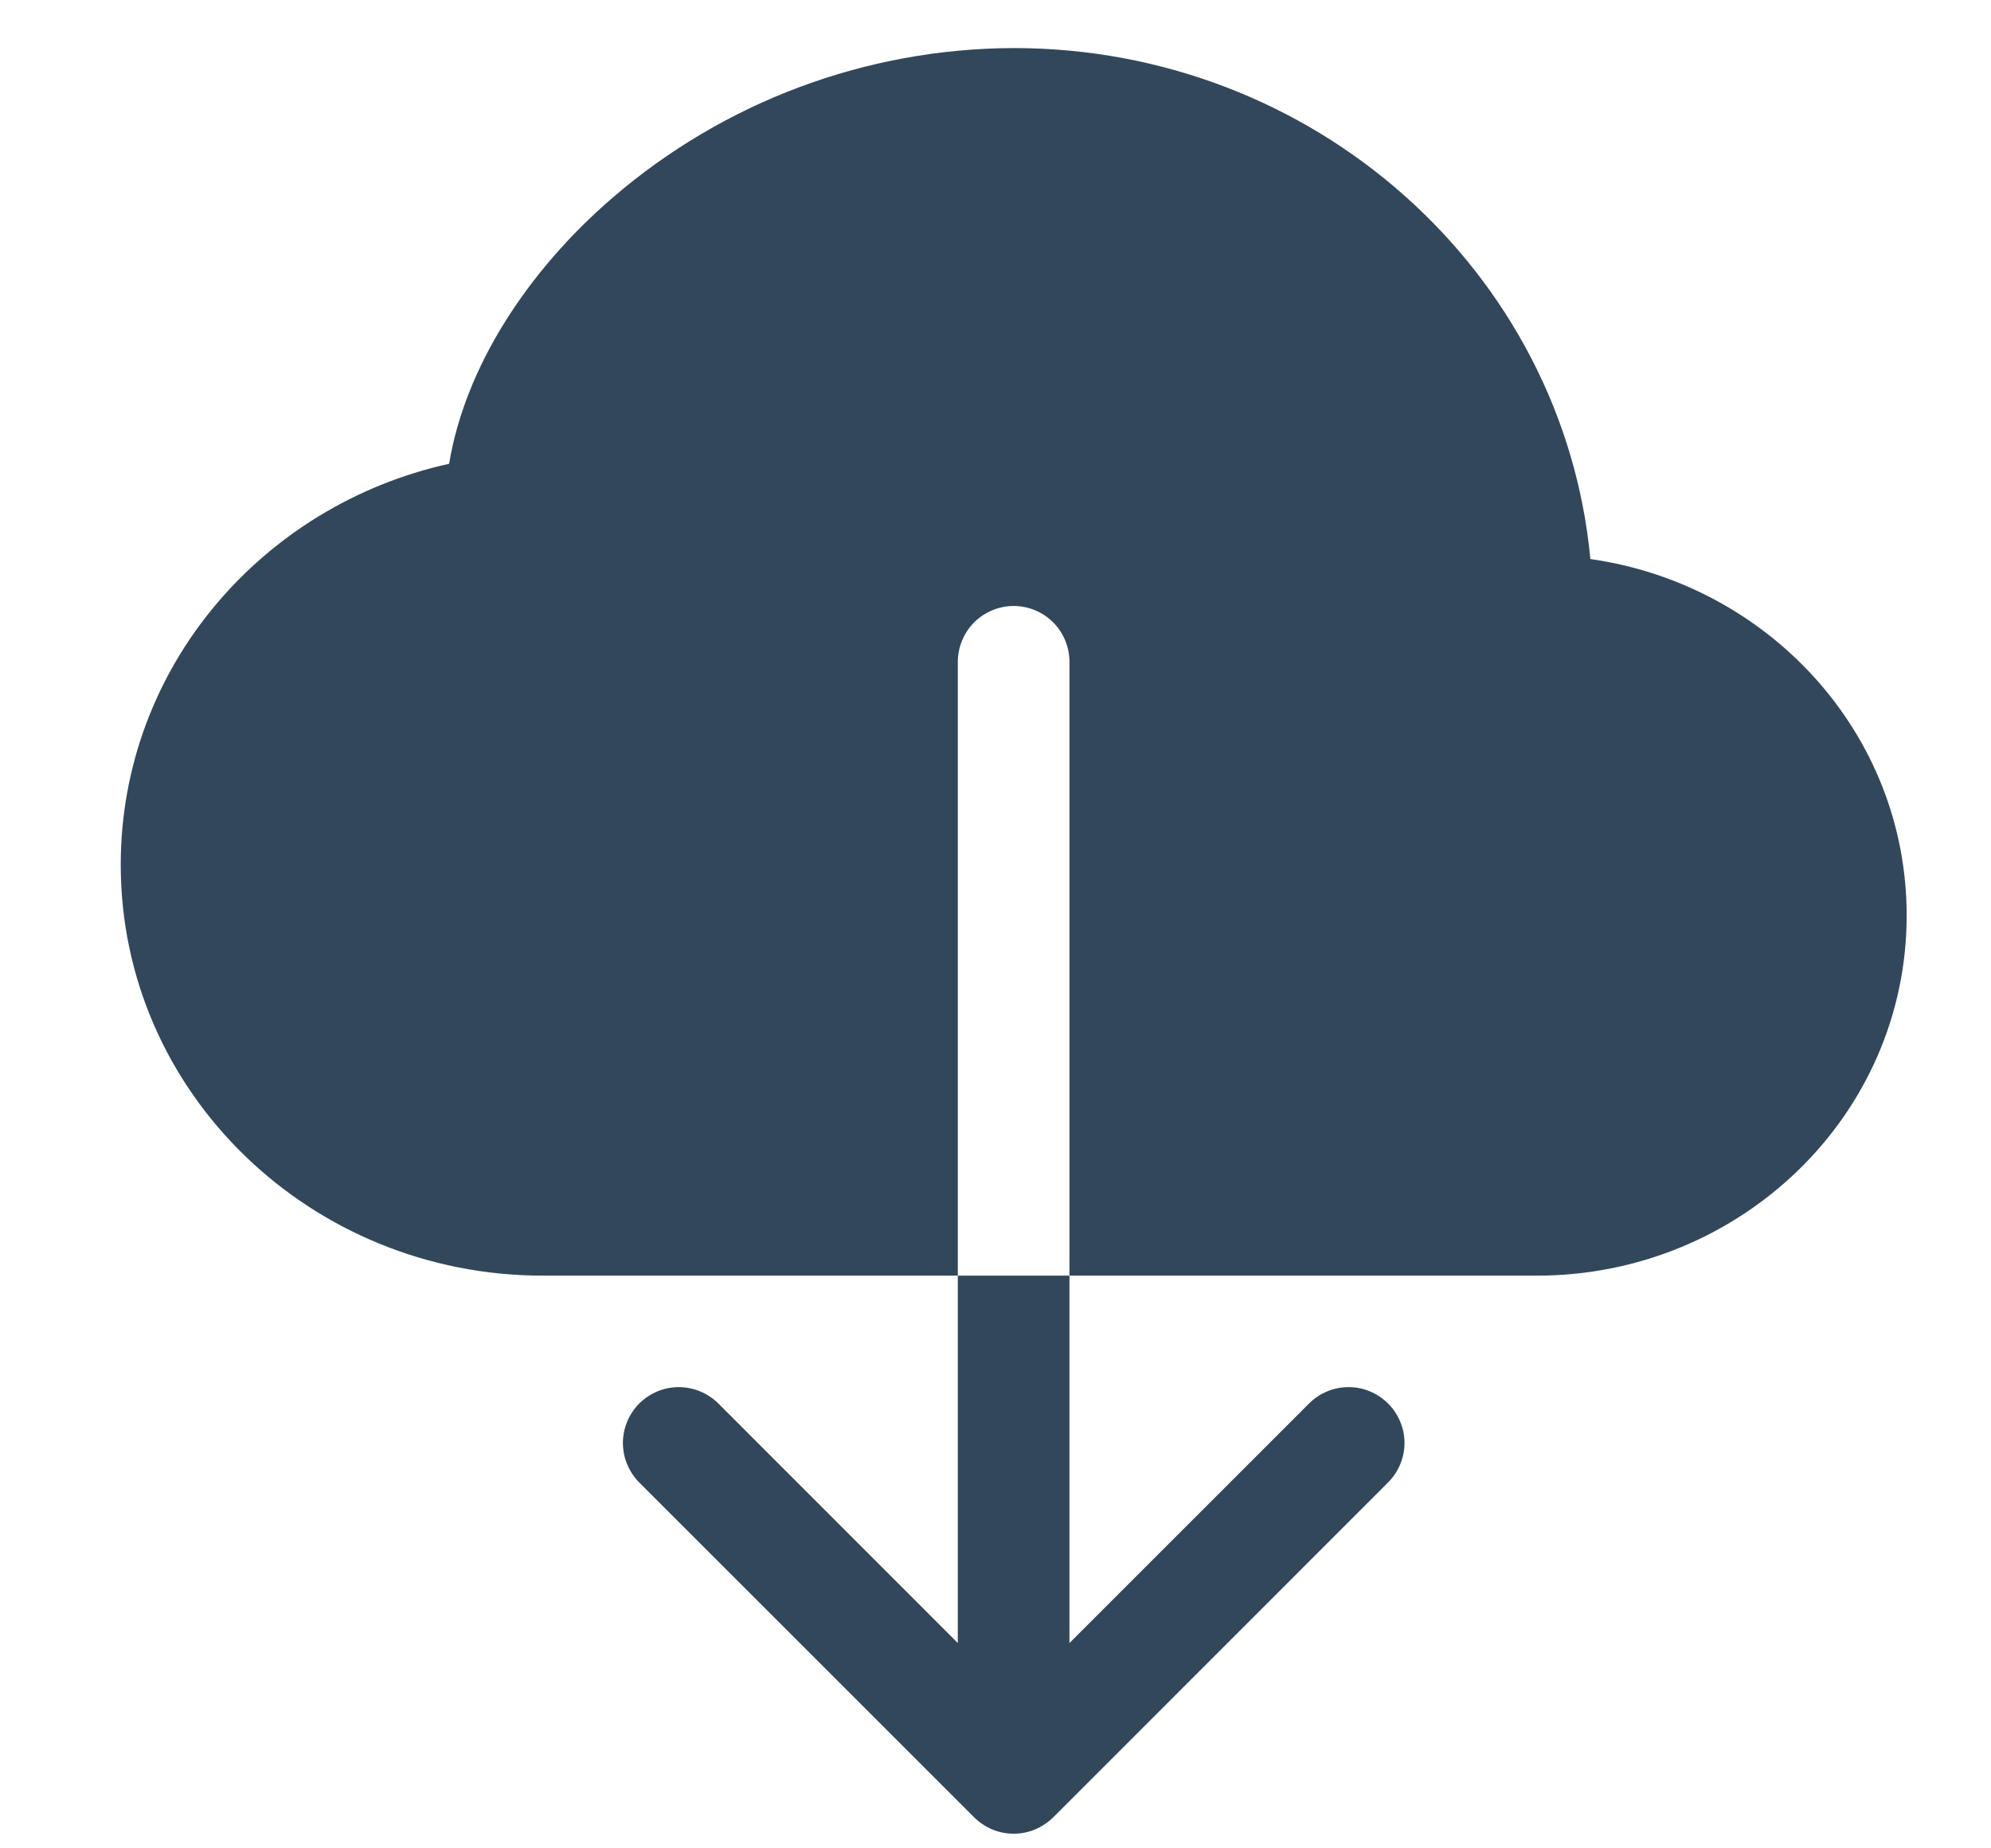 <svg width="14" height="13" viewBox="0 0 14 13" fill="none" xmlns="http://www.w3.org/2000/svg">
  <g clip-path="url(#clip0_619_17039)">
    <path fill-rule="evenodd" clip-rule="evenodd"
      d="M7.128 0.338C6.092 0.341 5.091 0.715 4.307 1.391C3.706 1.909 3.27 2.584 3.158 3.262C1.842 3.552 0.849 4.698 0.849 6.082C0.849 7.689 2.189 8.972 3.816 8.972H6.735V4.655C6.735 4.551 6.777 4.451 6.85 4.377C6.924 4.304 7.024 4.262 7.128 4.262C7.232 4.262 7.332 4.304 7.405 4.377C7.479 4.451 7.52 4.551 7.52 4.655V8.972H10.807C12.231 8.972 13.407 7.849 13.407 6.439C13.407 5.155 12.432 4.109 11.183 3.932C10.992 1.907 9.239 0.338 7.128 0.338ZM6.85 12.782C6.886 12.818 6.93 12.847 6.977 12.867C7.025 12.887 7.076 12.897 7.128 12.897C7.179 12.897 7.231 12.887 7.278 12.867C7.326 12.847 7.369 12.818 7.406 12.782L9.76 10.427C9.834 10.353 9.876 10.253 9.876 10.149C9.876 10.045 9.834 9.945 9.76 9.871C9.687 9.798 9.587 9.756 9.483 9.756C9.378 9.756 9.278 9.798 9.205 9.871L7.52 11.556V8.972H6.735V11.556L5.051 9.871C4.977 9.798 4.877 9.756 4.773 9.756C4.669 9.756 4.569 9.798 4.495 9.871C4.422 9.945 4.38 10.045 4.38 10.149C4.38 10.253 4.422 10.353 4.495 10.427L6.85 12.782Z"
      fill="#33475B" />
  </g>
  <defs>
    <clipPath id="clip0_619_17039">
      <rect width="12.559" height="12.559" fill="white" transform="translate(0.849 0.338)" />
    </clipPath>
  </defs>
</svg>
